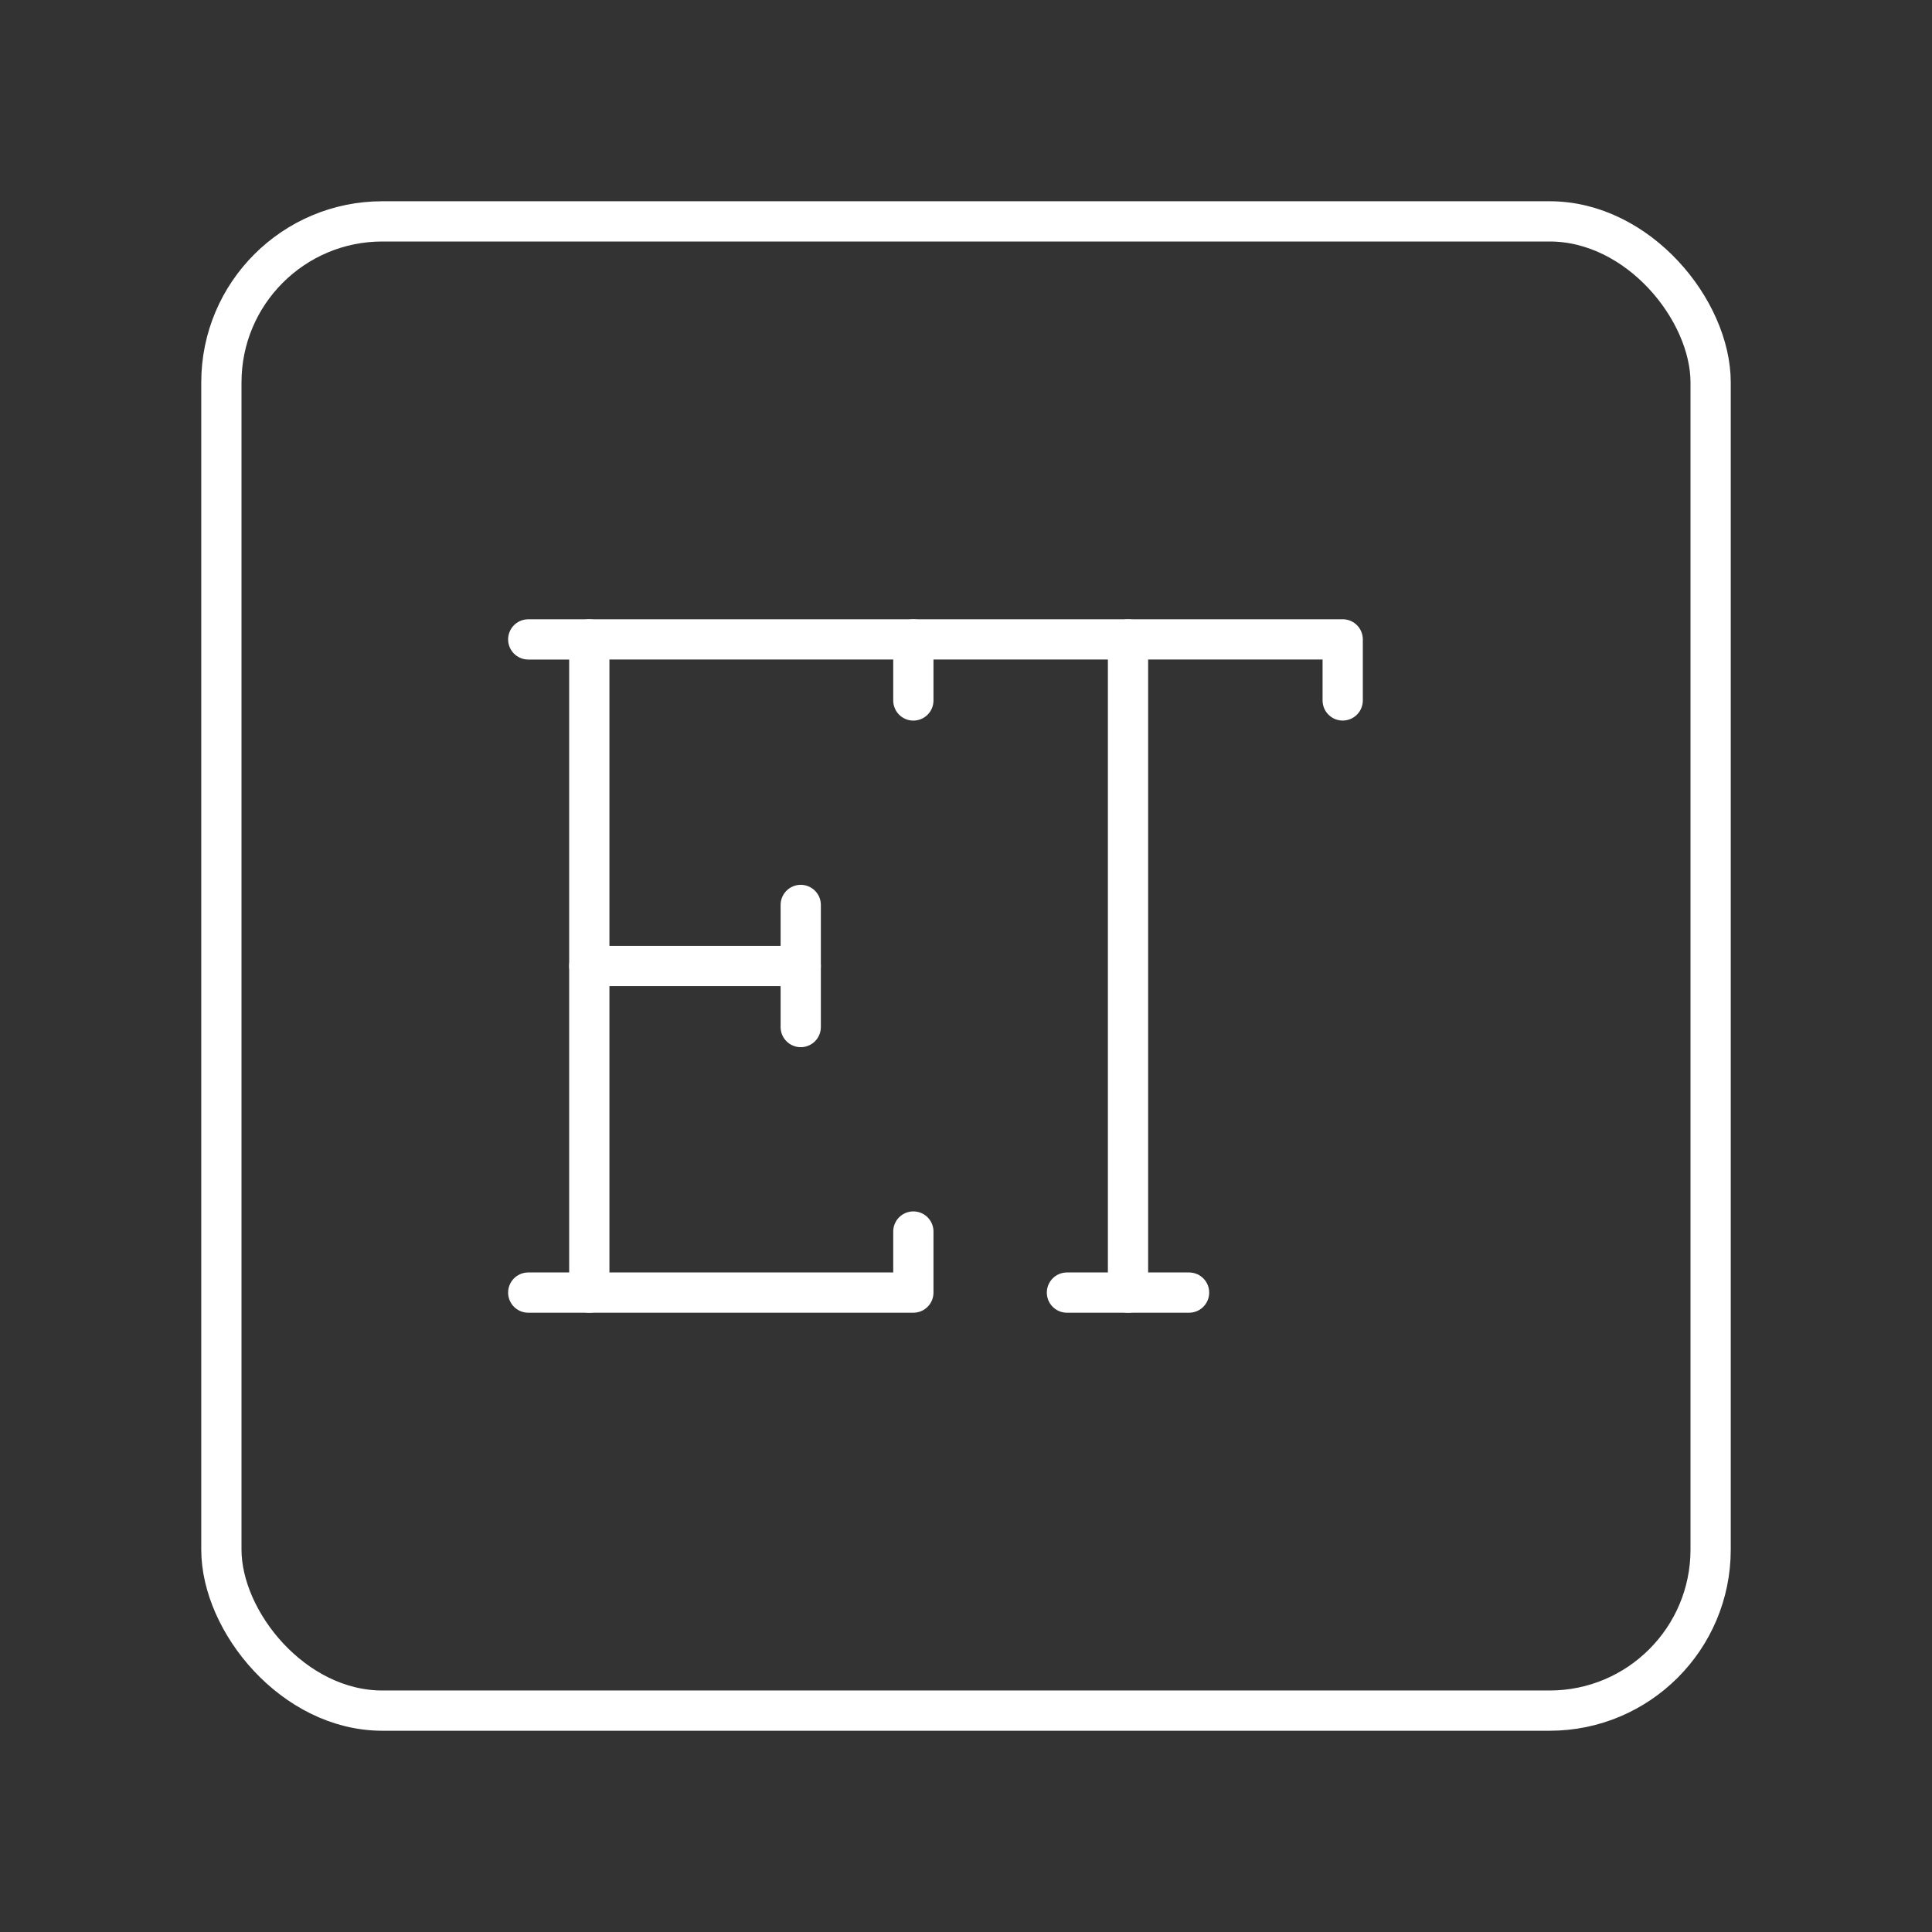 <?xml version="1.0" encoding="UTF-8"?><svg id="a" xmlns="http://www.w3.org/2000/svg" viewBox="0 0 48 48"><rect x="0" y="0" width="48" height="48" fill="#333333" stroke="none"/><defs><style>.d{fill:none;stroke:#fff;stroke-linecap:round;stroke-linejoin:round;}</style></defs><rect class="d" x="5.5" y="5.5" width="37" height="37" rx="4" ry="4"/><line class="d" x1="28.025" x2="28.025" y1="32.114" y2="15.886"/><line class="d" x1="14.641" x2="19.894" y1="24" y2="24"/><path class="d" d="m22.692 15.886v1.517"/><path class="d" d="m22.692 30.597v1.517h-8.051v-16.229h18.718v1.517"/><path class="d" d="m19.894 22.483v3.034"/><path class="d" d="m29.542 32.114h-3.034"/><path class="d" d="m14.641 32.114h-1.517"/><path class="d" d="m14.641 15.886h-1.517"/></svg>
